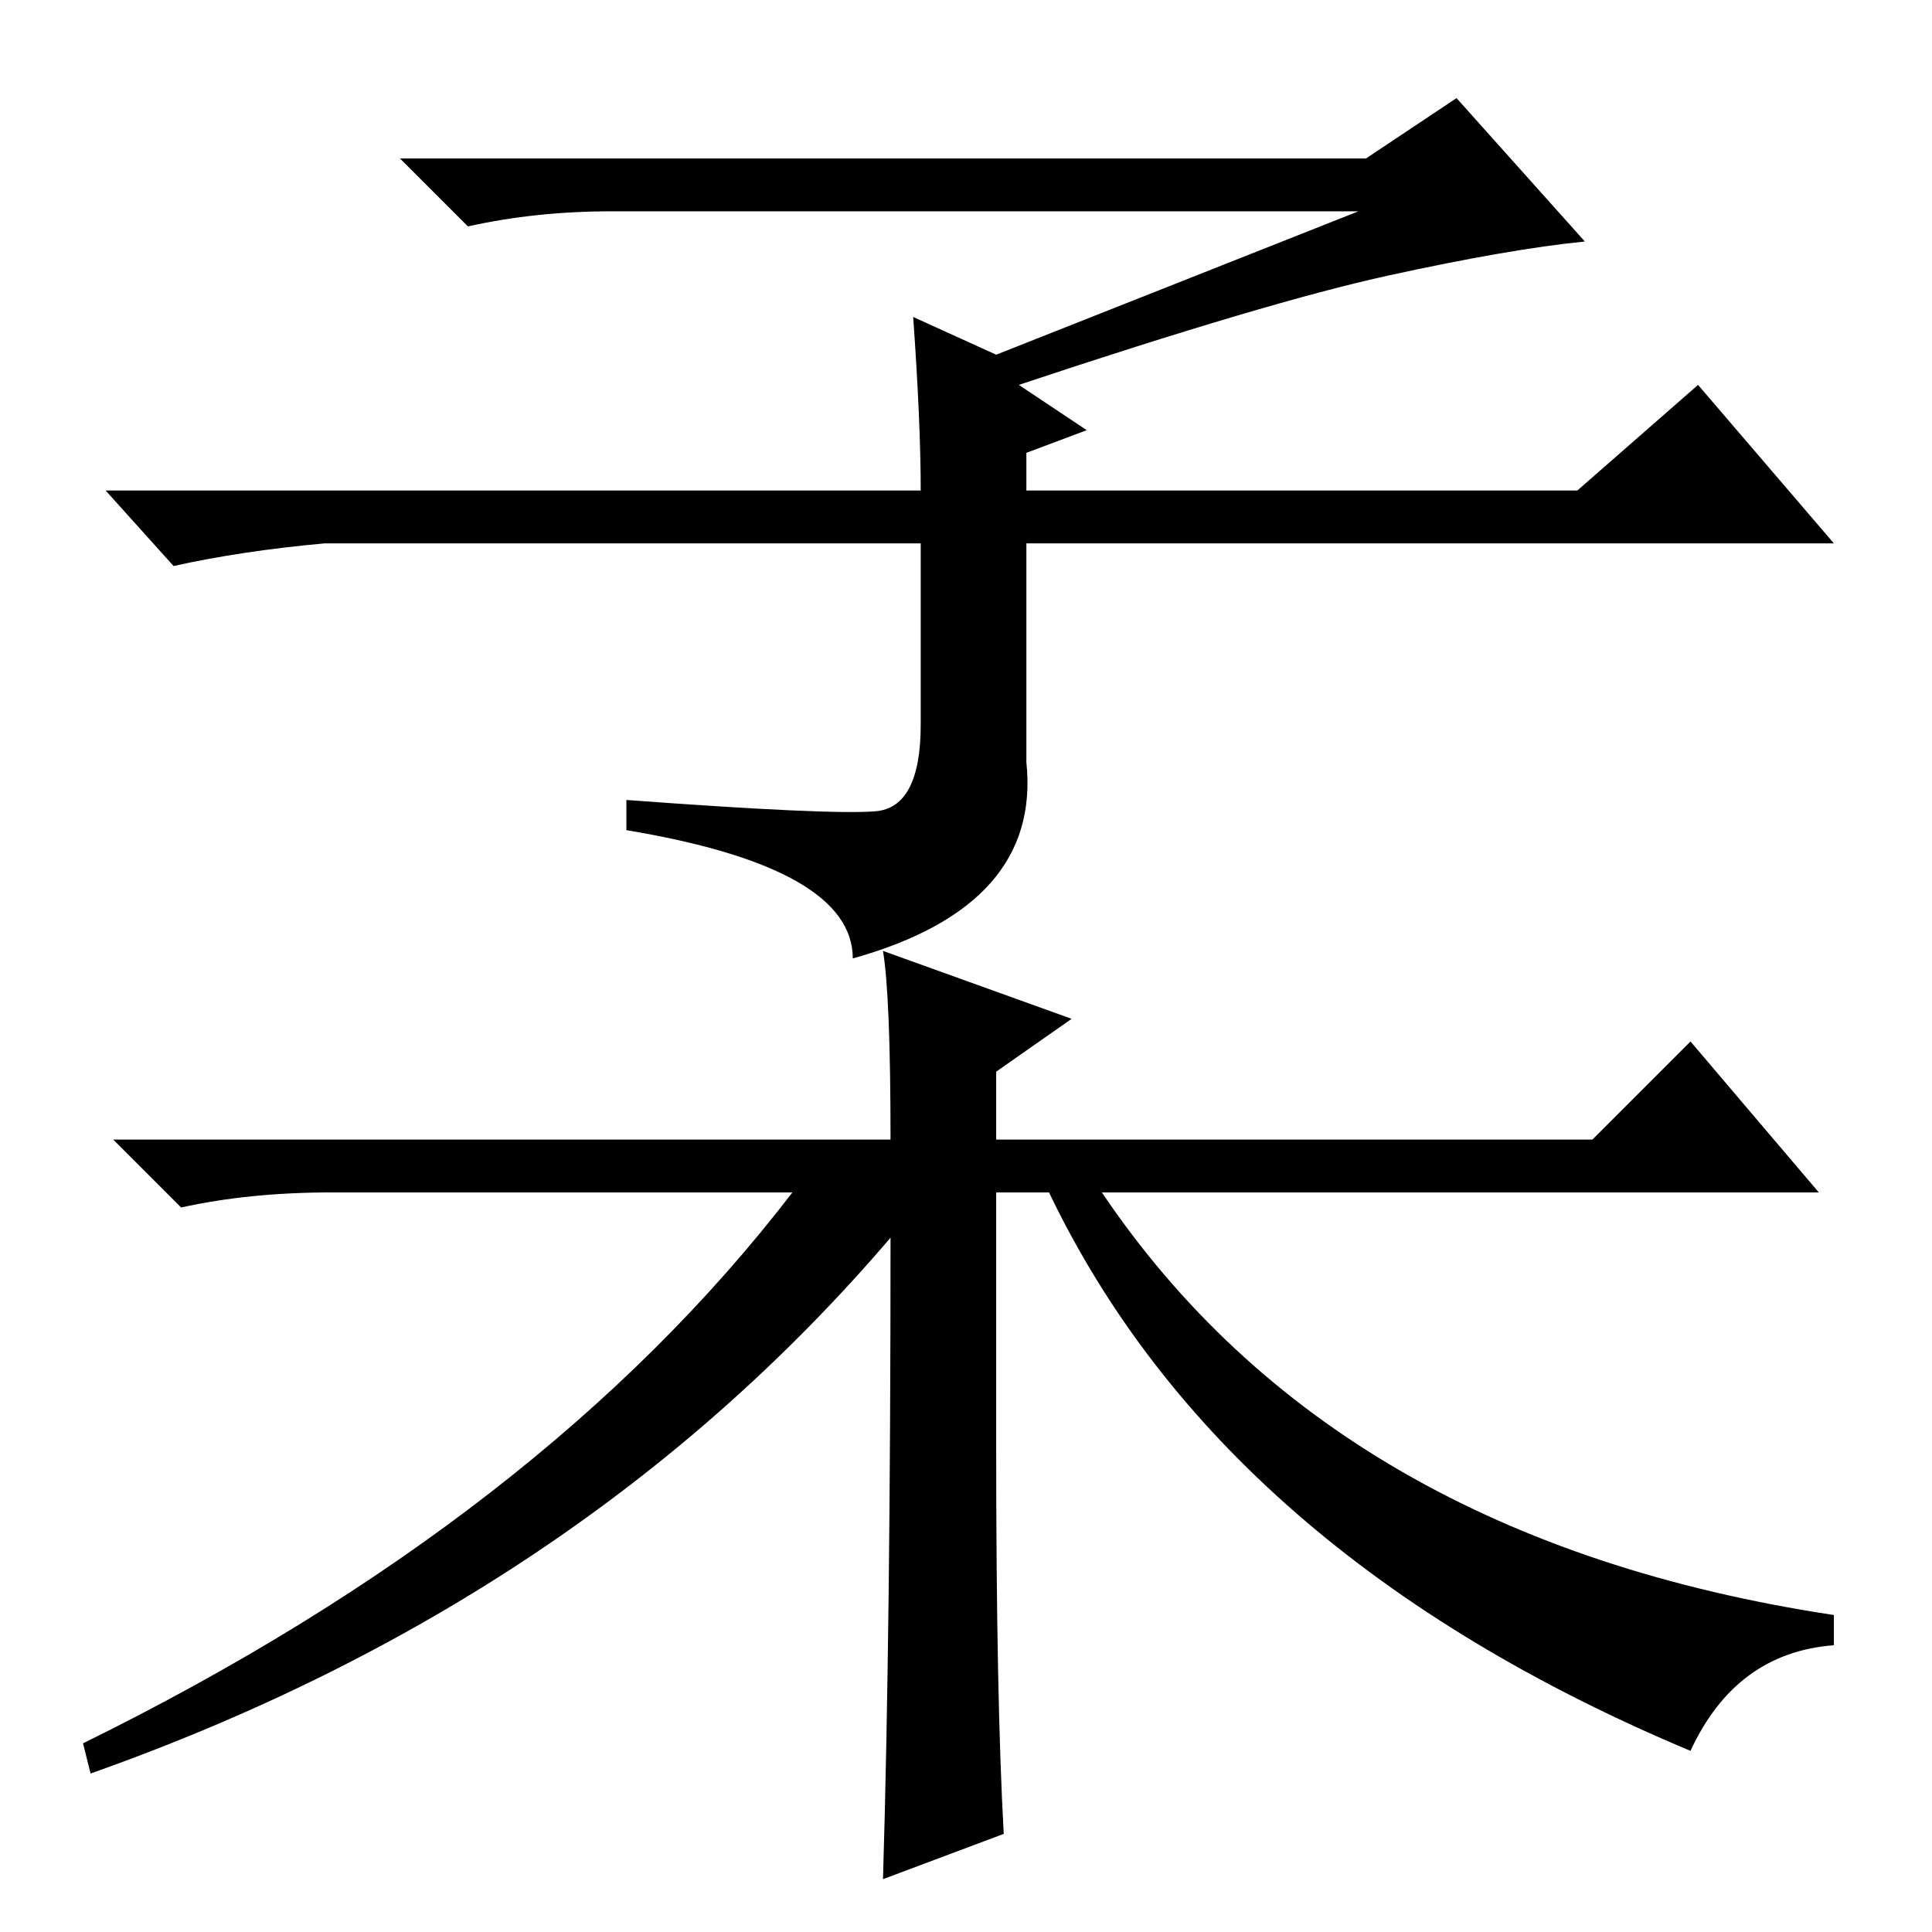 <?xml version="1.0" standalone="no"?>
<!DOCTYPE svg PUBLIC "-//W3C//DTD SVG 1.1//EN" "http://www.w3.org/Graphics/SVG/1.1/DTD/svg11.dtd" >
<svg xmlns="http://www.w3.org/2000/svg" xmlns:xlink="http://www.w3.org/1999/xlink" version="1.1" viewBox="0 -36 256 256">
  <g transform="matrix(1 0 0 -1 0 220)">
   <path fill="currentColor"
d="M180 228h-99q-10 0 -19 -2l-9 9h128l12 8l17 -19q-10 -1 -26 -4.5t-49 -14.5l9 -6l-8 -3v-5h73l16 14l18 -21h-107v-29q2 -19 -23 -26q0 12 -30 17v4q27 -2 33 -1.5t6 11.5v24h-79q-11 -1 -20 -3l-9 10h108q0 9 -1 23l11 -5zM118 92q-41 -48 -106 -71l-1 4q61 30 94 73
h-61q-11 0 -20 -2l-9 9h103q0 19 -1 25l25 -9l-10 -7v-9h79l13 13l17 -20h-95q31 -46 97 -56v-4q-13 -1 -19 -14q-62 26 -85 74h-7v-34q0 -33 1 -51l-16 -6q1 33 1 85z" />
  </g>

</svg>
